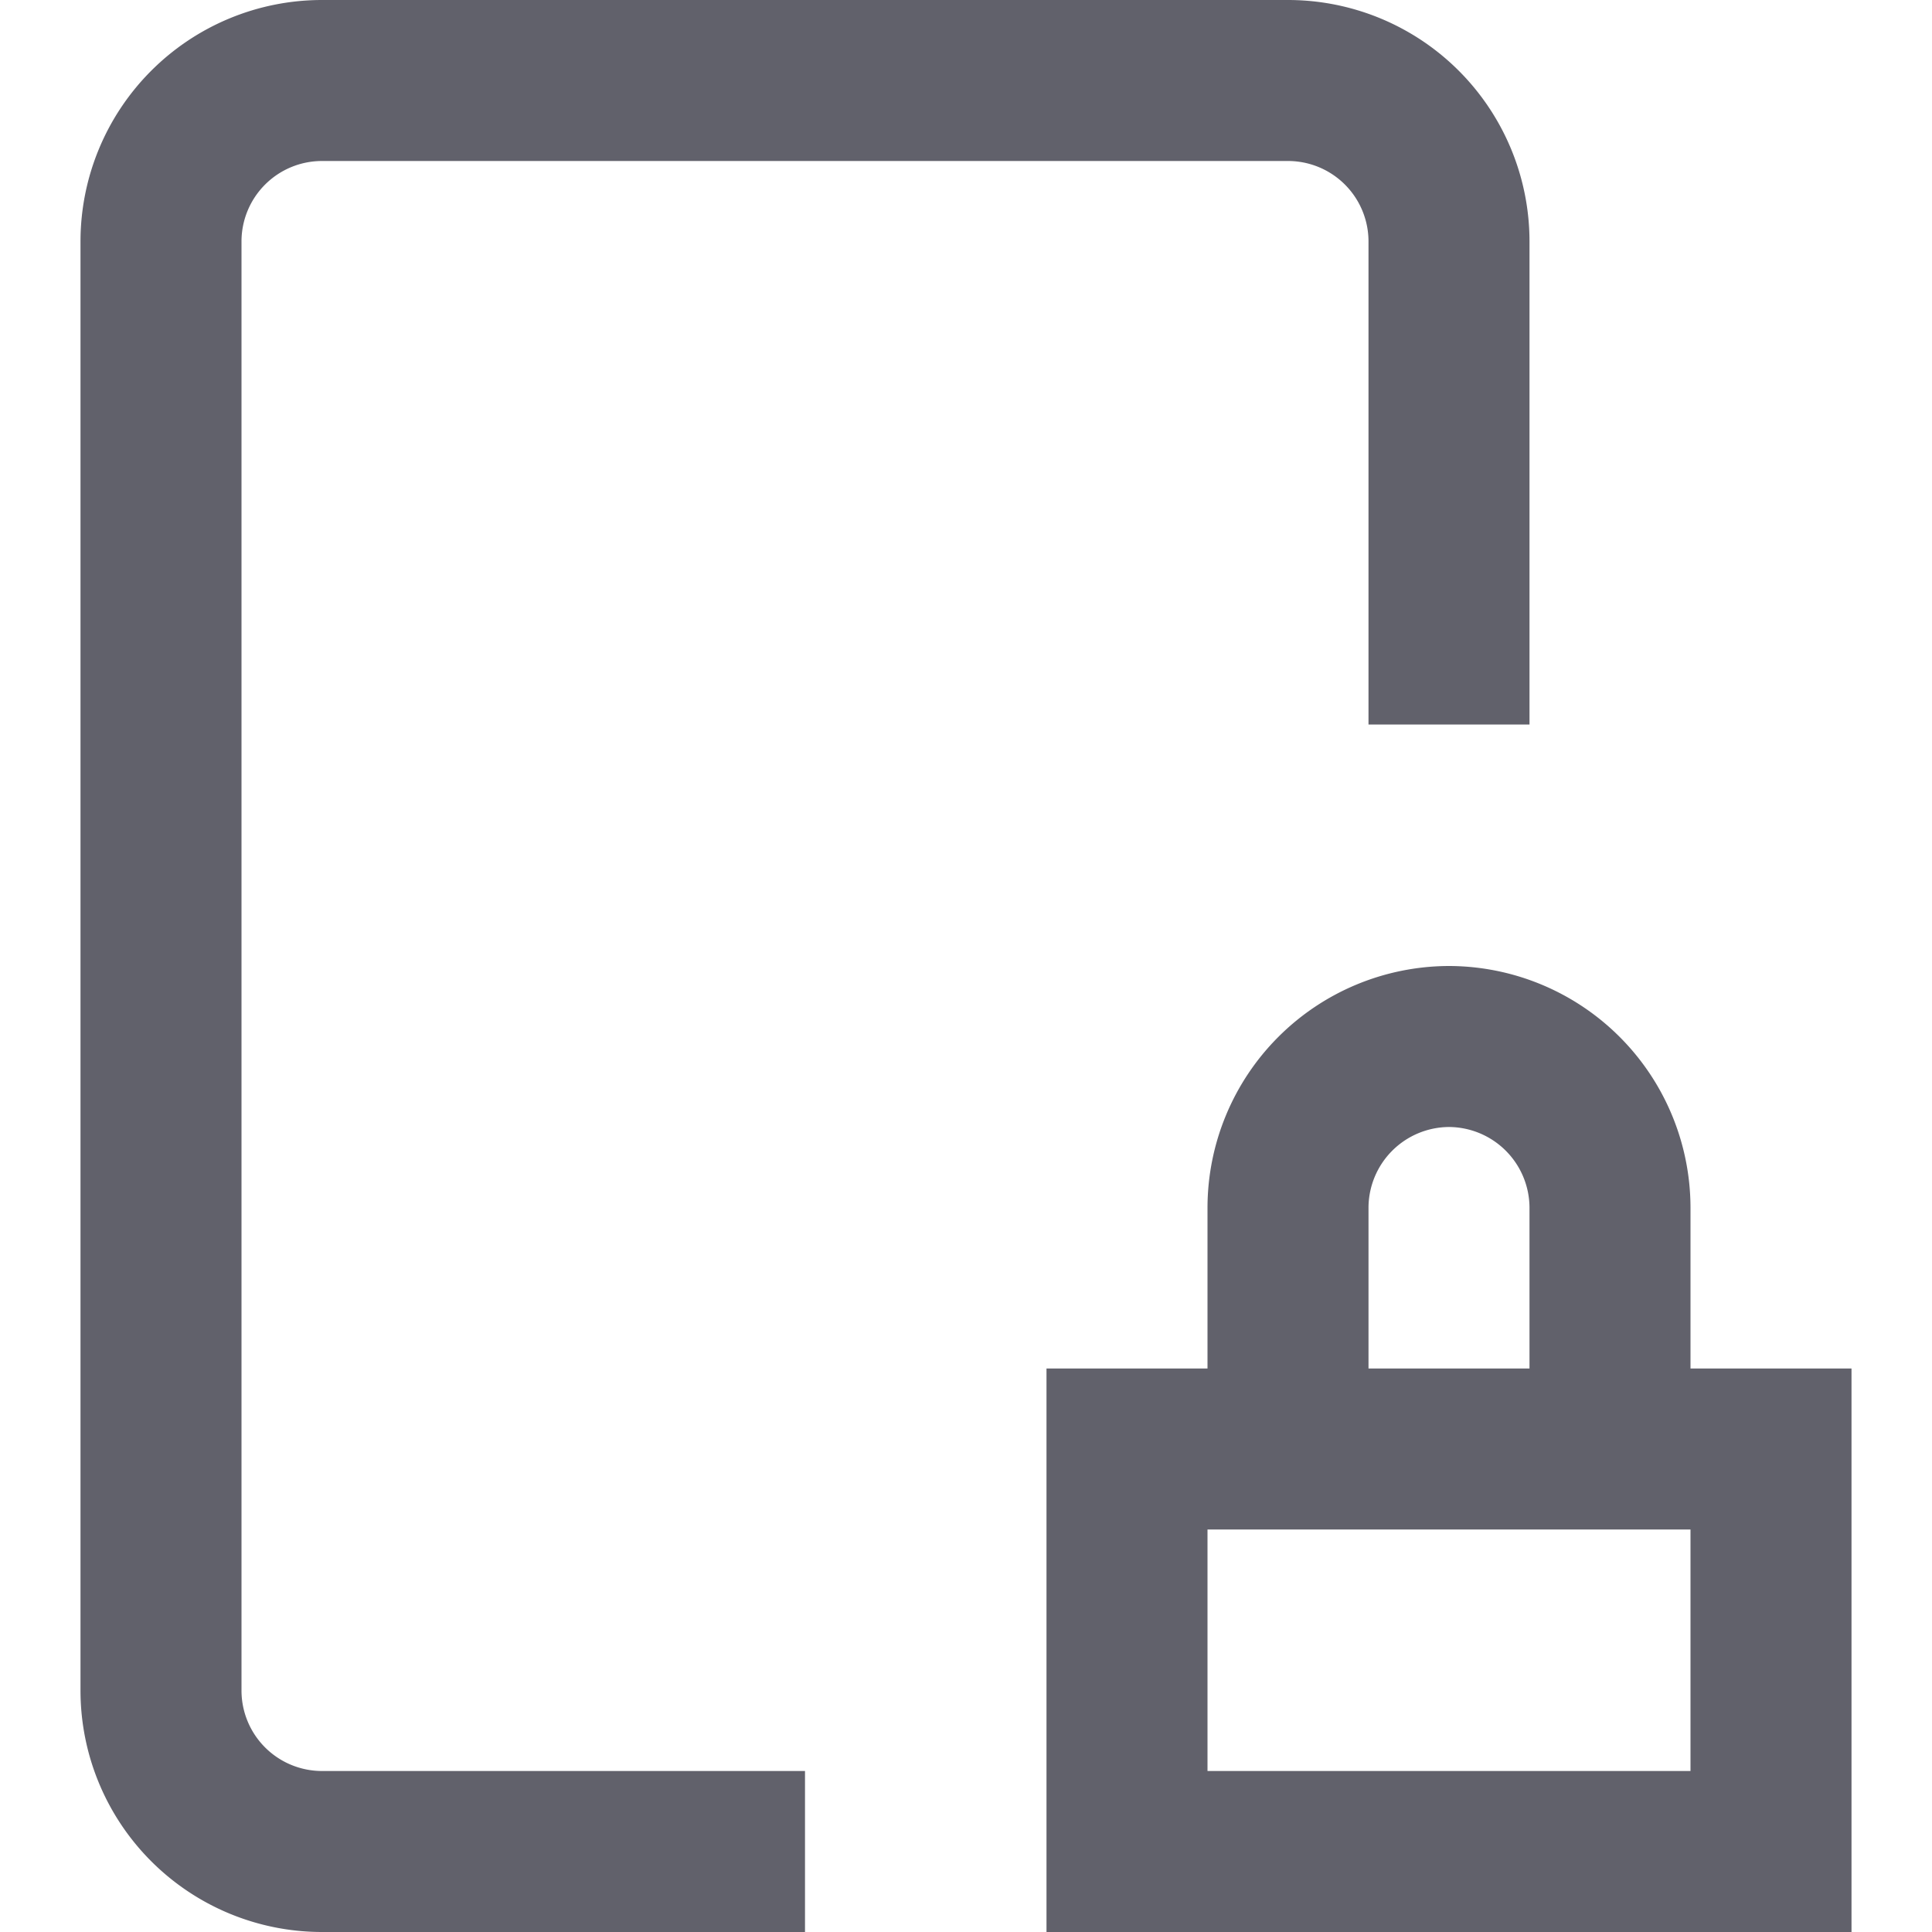 <svg xmlns="http://www.w3.org/2000/svg" height="24" width="24" viewBox="0 0 24 24"><path d="M10,23H4a2,2,0,0,1-2-2V3A2,2,0,0,1,4,1H16a2,2,0,0,1,2,2V9" fill="none" stroke="#61616b" stroke-width="2"></path><rect data-color="color-2" x="14" y="18" width="8" height="5" fill="none" stroke="#61616b" stroke-width="2"></rect><path data-color="color-2" d="M16,18V15a2.006,2.006,0,0,1,2-2h0a2.006,2.006,0,0,1,2,2v3" fill="none" stroke="#61616b" stroke-width="2"></path></svg>